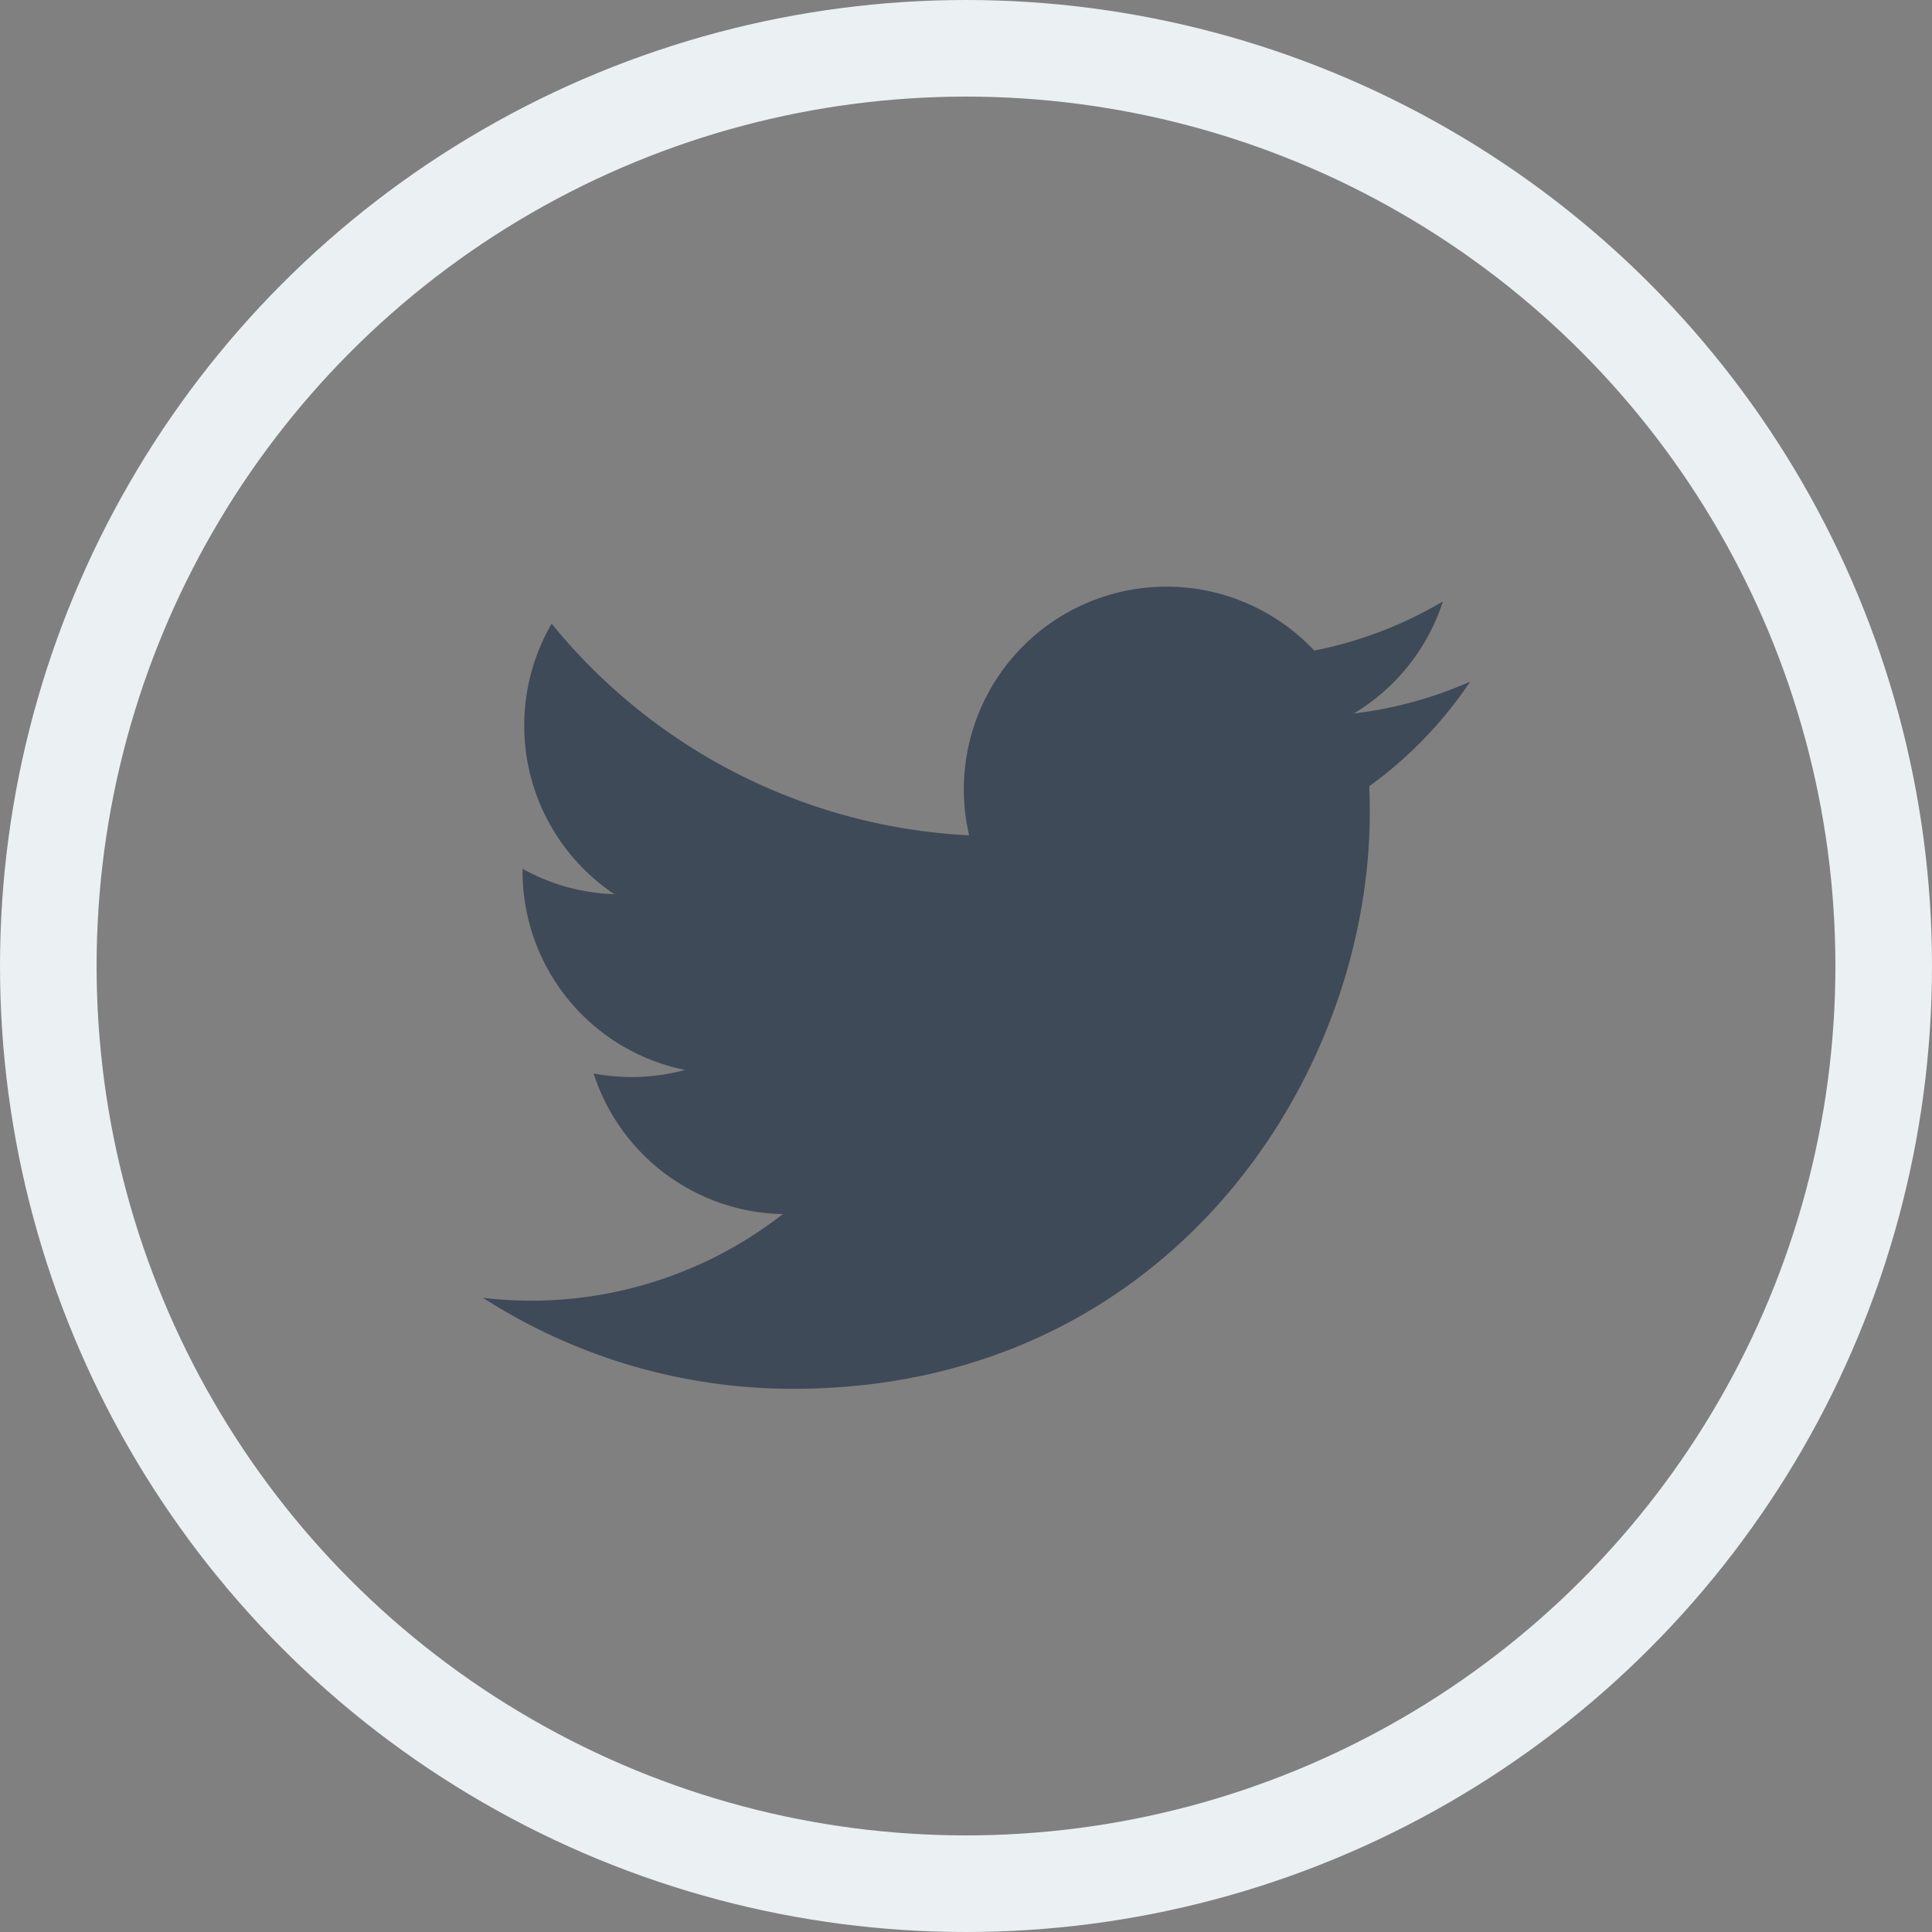 <svg xmlns="http://www.w3.org/2000/svg" width="60" height="60" viewBox="0 0 60 60"><rect x="0" y="0" width="60" height="60" fill="#808080" stroke="none"/><defs><style>.a,.d{fill:none;}.a{stroke:#ebf0f2;stroke-width:3px;}.b{fill:#3f4a58;}.c{stroke:none;}</style></defs><g transform="translate(0 0.219)"><g class="a" transform="translate(0 -0.219)"><circle class="c" cx="30" cy="30" r="30"/><circle class="d" cx="30" cy="30" r="28.5"/></g><path class="b" d="M55.76,36.977a12.549,12.549,0,0,1-3.613.989,6.307,6.307,0,0,0,2.766-3.479,12.591,12.591,0,0,1-3.994,1.526A6.295,6.295,0,0,0,40.2,41.751a17.854,17.854,0,0,1-12.965-6.573,6.3,6.3,0,0,0,1.946,8.4,6.245,6.245,0,0,1-2.849-.788c0,.027,0,.053,0,.08a6.293,6.293,0,0,0,5.046,6.167,6.314,6.314,0,0,1-2.84.109,6.3,6.3,0,0,0,5.876,4.368,12.7,12.7,0,0,1-9.312,2.6,17.791,17.791,0,0,0,9.641,2.826c11.569,0,17.9-9.584,17.9-17.9,0-.273-.006-.544-.018-.813a12.755,12.755,0,0,0,3.139-3.255Z" transform="translate(-10.103 -16.028)"/></g></svg>
